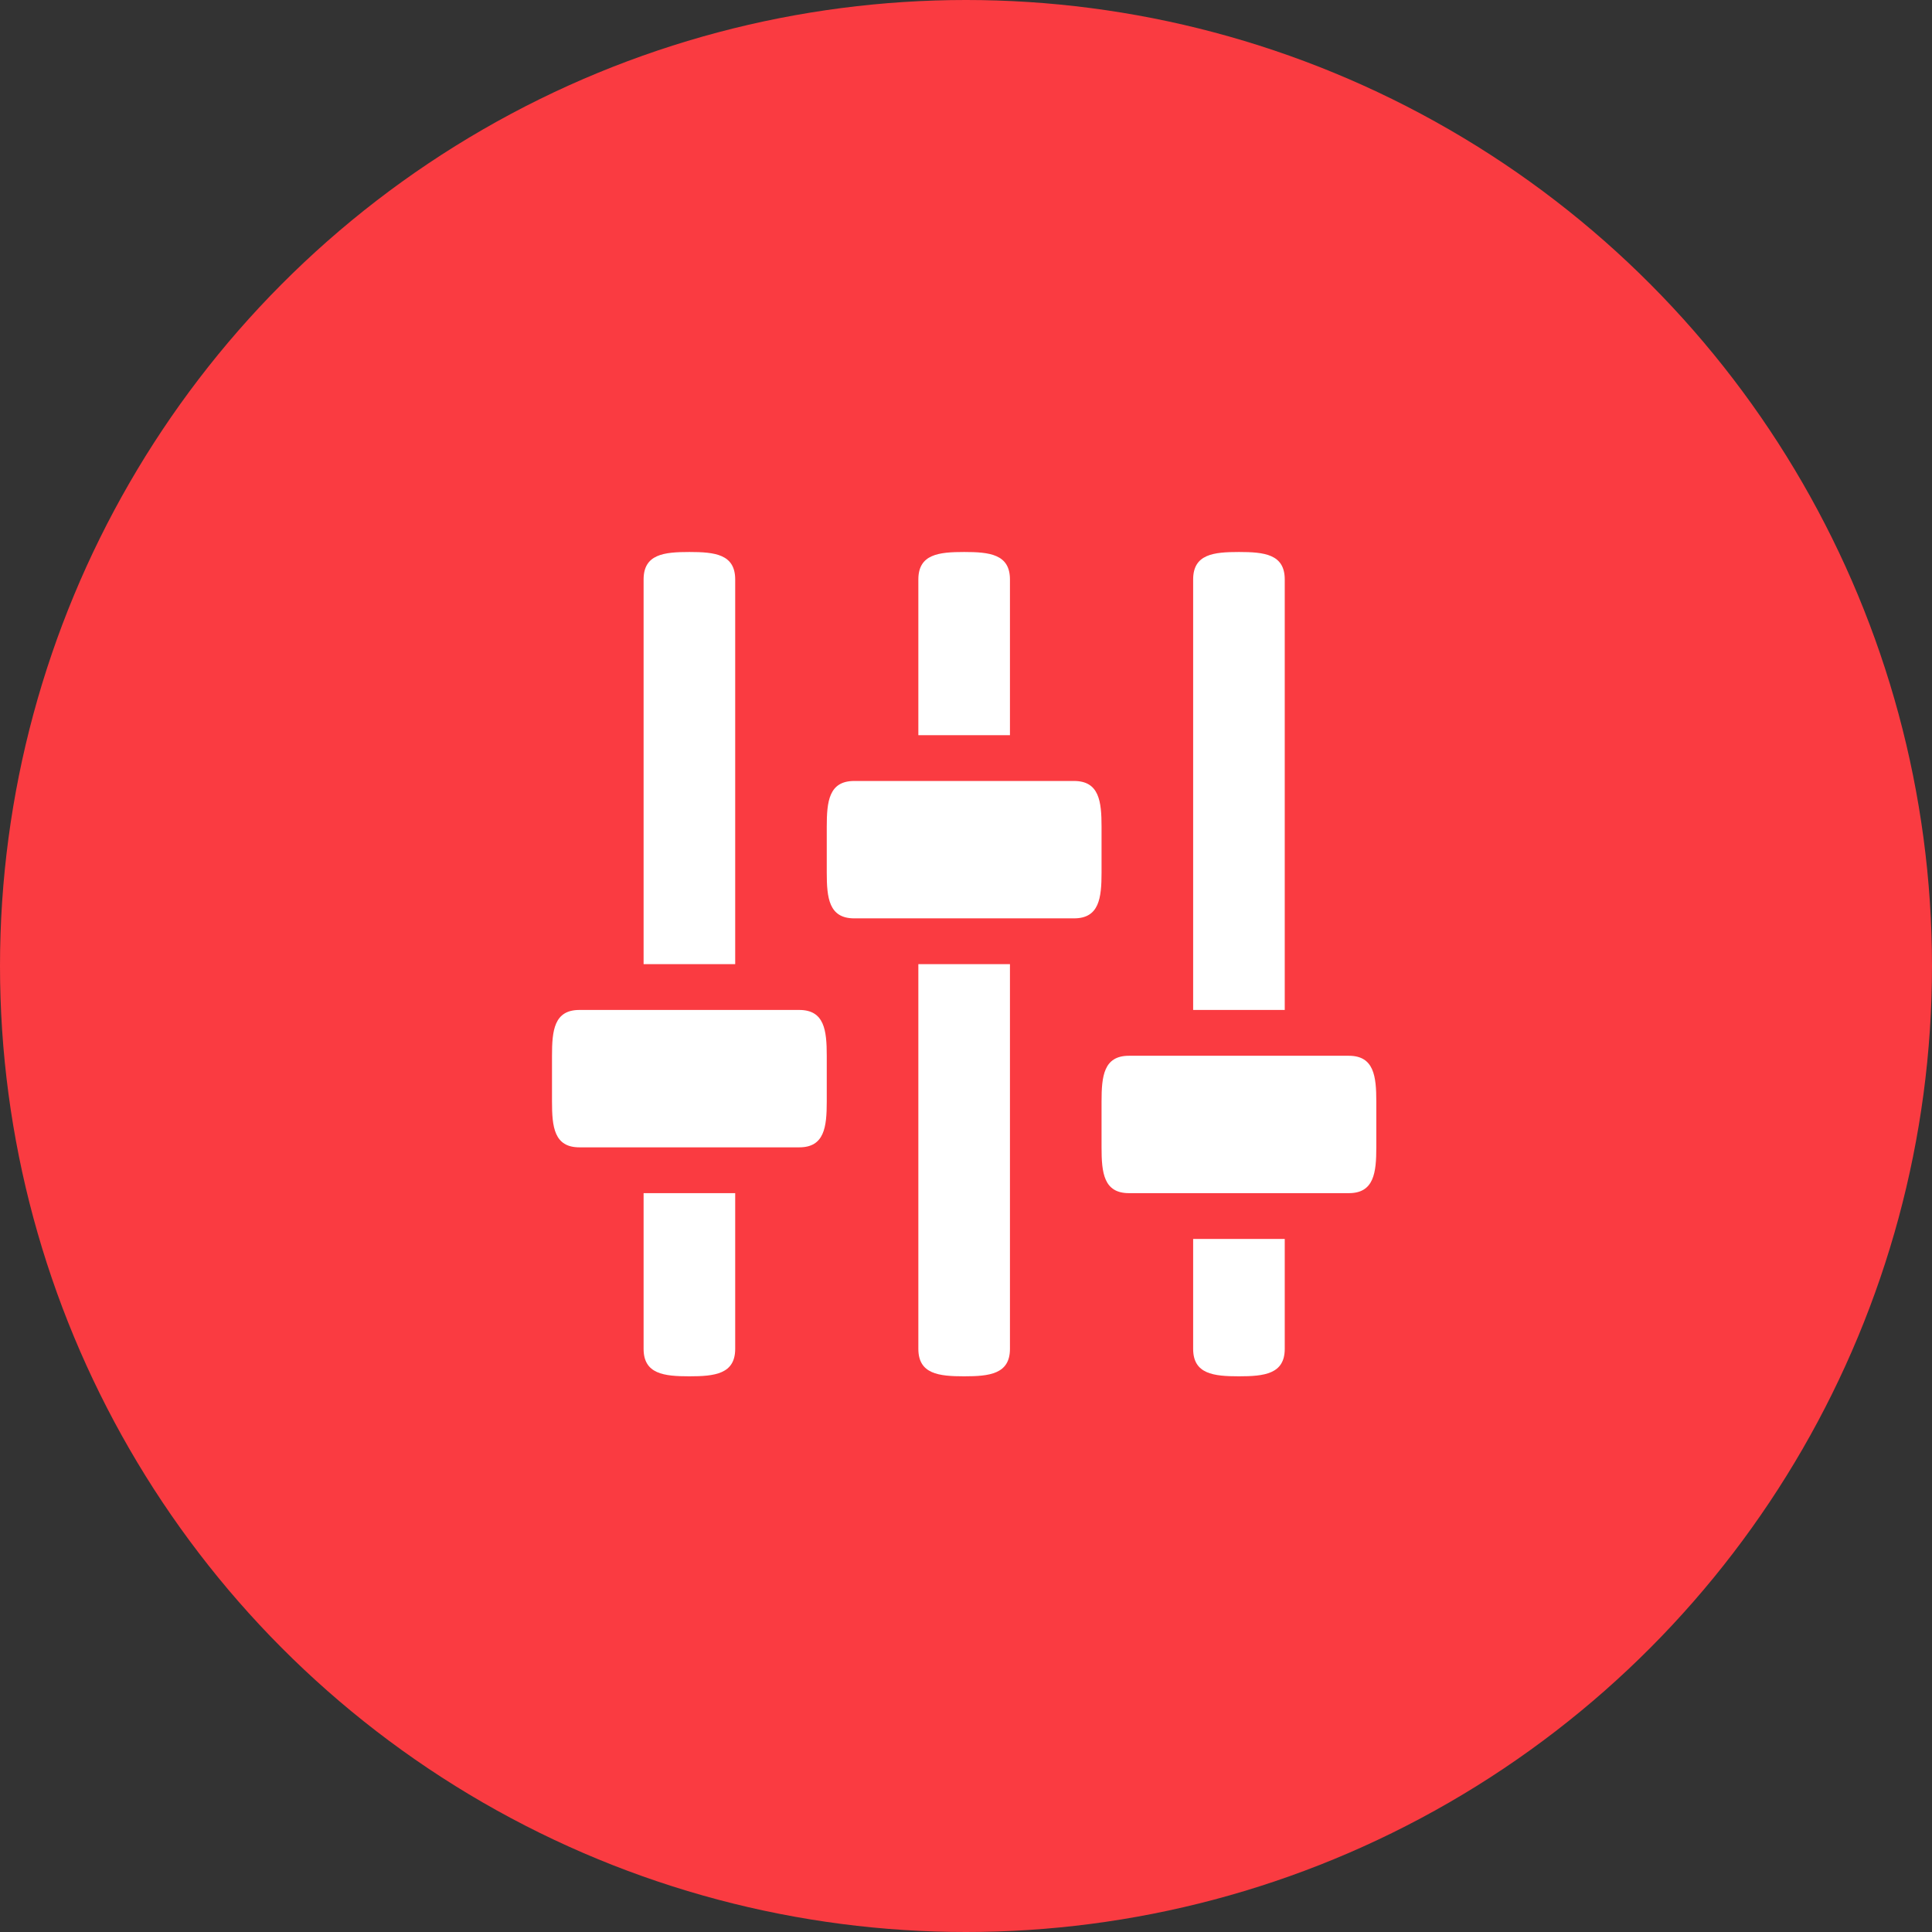 <svg width="56" height="56" viewBox="0 0 56 56" fill="none" xmlns="http://www.w3.org/2000/svg">
<rect x="0" y="0" width="56" height="56" fill="#333333" stroke="none"/>
<circle cx="28" cy="28" r="28" fill="#FA3B41"/>
<path d="M21.31 16.796C21.31 16.062 20.715 16 19.982 16C19.248 16 18.655 16.062 18.655 16.796V27.947H21.31V16.796ZM18.655 39.097C18.655 39.828 19.248 39.893 19.982 39.893C20.715 39.893 21.31 39.828 21.31 39.097V34.584H18.655V39.097ZM23.167 29.274H16.795C16.061 29.274 16 29.869 16 30.602V31.929C16 32.663 16.061 33.256 16.795 33.256H23.168C23.898 33.256 23.964 32.663 23.964 31.929V30.602C23.964 29.869 23.898 29.274 23.167 29.274ZM39.096 30.602H32.723C31.99 30.602 31.929 31.196 31.929 31.929V33.256C31.929 33.99 31.99 34.584 32.724 34.584H39.097C39.827 34.584 39.893 33.99 39.893 33.256V31.929C39.893 31.196 39.827 30.602 39.096 30.602ZM31.929 23.964C31.929 23.232 31.863 22.637 31.131 22.637H24.76C24.026 22.637 23.964 23.232 23.964 23.964V25.292C23.964 26.026 24.026 26.619 24.76 26.619H31.132C31.863 26.619 31.929 26.026 31.929 25.292V23.964ZM29.274 16.796C29.274 16.062 28.679 16 27.947 16C27.213 16 26.619 16.062 26.619 16.796V21.31H29.274V16.796V16.796ZM26.619 39.097C26.619 39.828 27.213 39.893 27.947 39.893C28.679 39.893 29.274 39.828 29.274 39.097V27.947H26.619V39.097ZM37.239 16.796C37.239 16.062 36.644 16 35.911 16C35.177 16 34.584 16.062 34.584 16.796V29.274H37.239V16.796V16.796ZM34.584 39.097C34.584 39.828 35.177 39.893 35.911 39.893C36.644 39.893 37.239 39.828 37.239 39.097V35.911H34.584V39.097Z" fill="white"/>
</svg>

